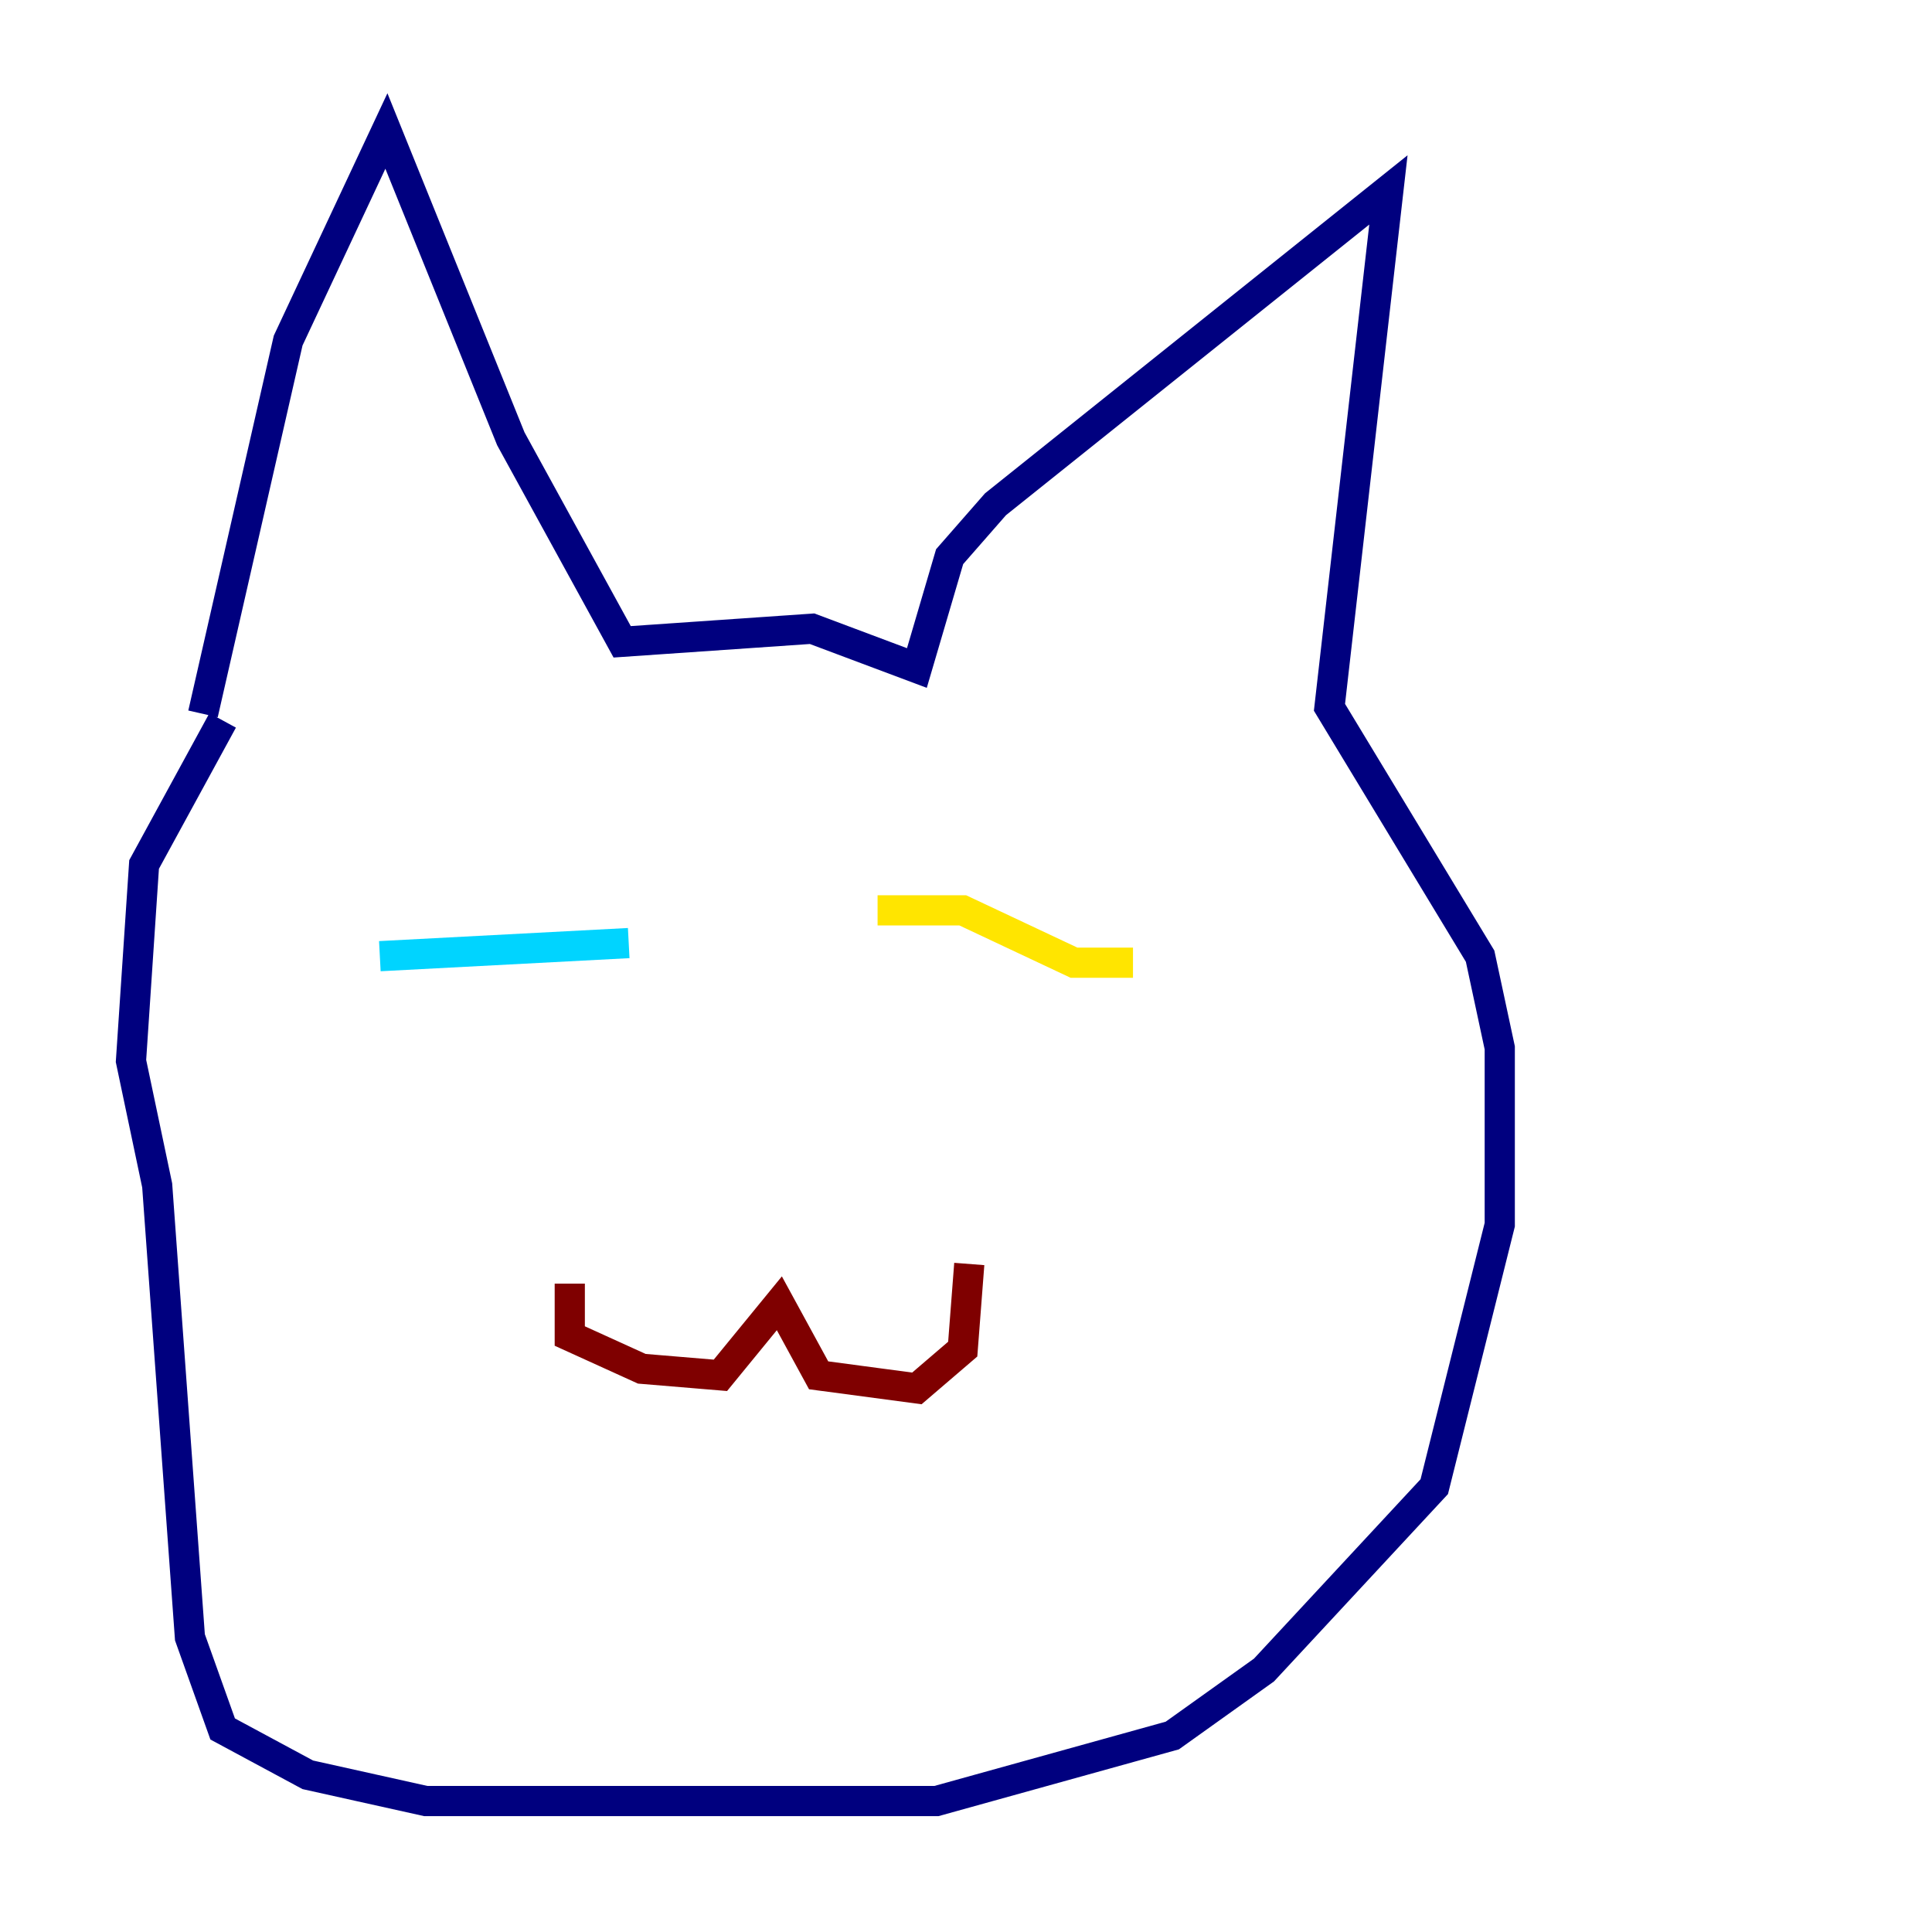 <?xml version="1.0" encoding="utf-8" ?>
<svg baseProfile="tiny" height="128" version="1.2" viewBox="0,0,128,128" width="128" xmlns="http://www.w3.org/2000/svg" xmlns:ev="http://www.w3.org/2001/xml-events" xmlns:xlink="http://www.w3.org/1999/xlink"><defs /><polyline fill="none" points="13.451,47.295 19.091,22.563 25.6,8.678 33.844,29.071 41.22,42.522 53.803,41.654 60.746,44.258 62.915,36.881 65.953,33.41 91.986,12.583 88.081,46.861 98.061,63.349 99.363,69.424 99.363,81.139 95.024,98.495 83.742,110.644 77.668,114.983 62.047,119.322 28.203,119.322 20.393,117.586 14.752,114.549 12.583,108.475 10.414,78.536 8.678,70.291 9.546,57.275 14.752,47.729" stroke="#00007f" stroke-width="2" /><polyline fill="none" points="25.166,63.349 41.654,62.481" stroke="#00d4ff" stroke-width="2" /><polyline fill="none" points="58.142,60.312 63.783,60.312 71.159,63.783 75.064,63.783" stroke="#ffe500" stroke-width="2" /><polyline fill="none" points="37.749,85.044 37.749,88.515 42.522,90.685 47.729,91.119 51.634,86.346 54.237,91.119 60.746,91.986 63.783,89.383 64.217,83.742" stroke="#7f0000" stroke-width="2" /></svg>